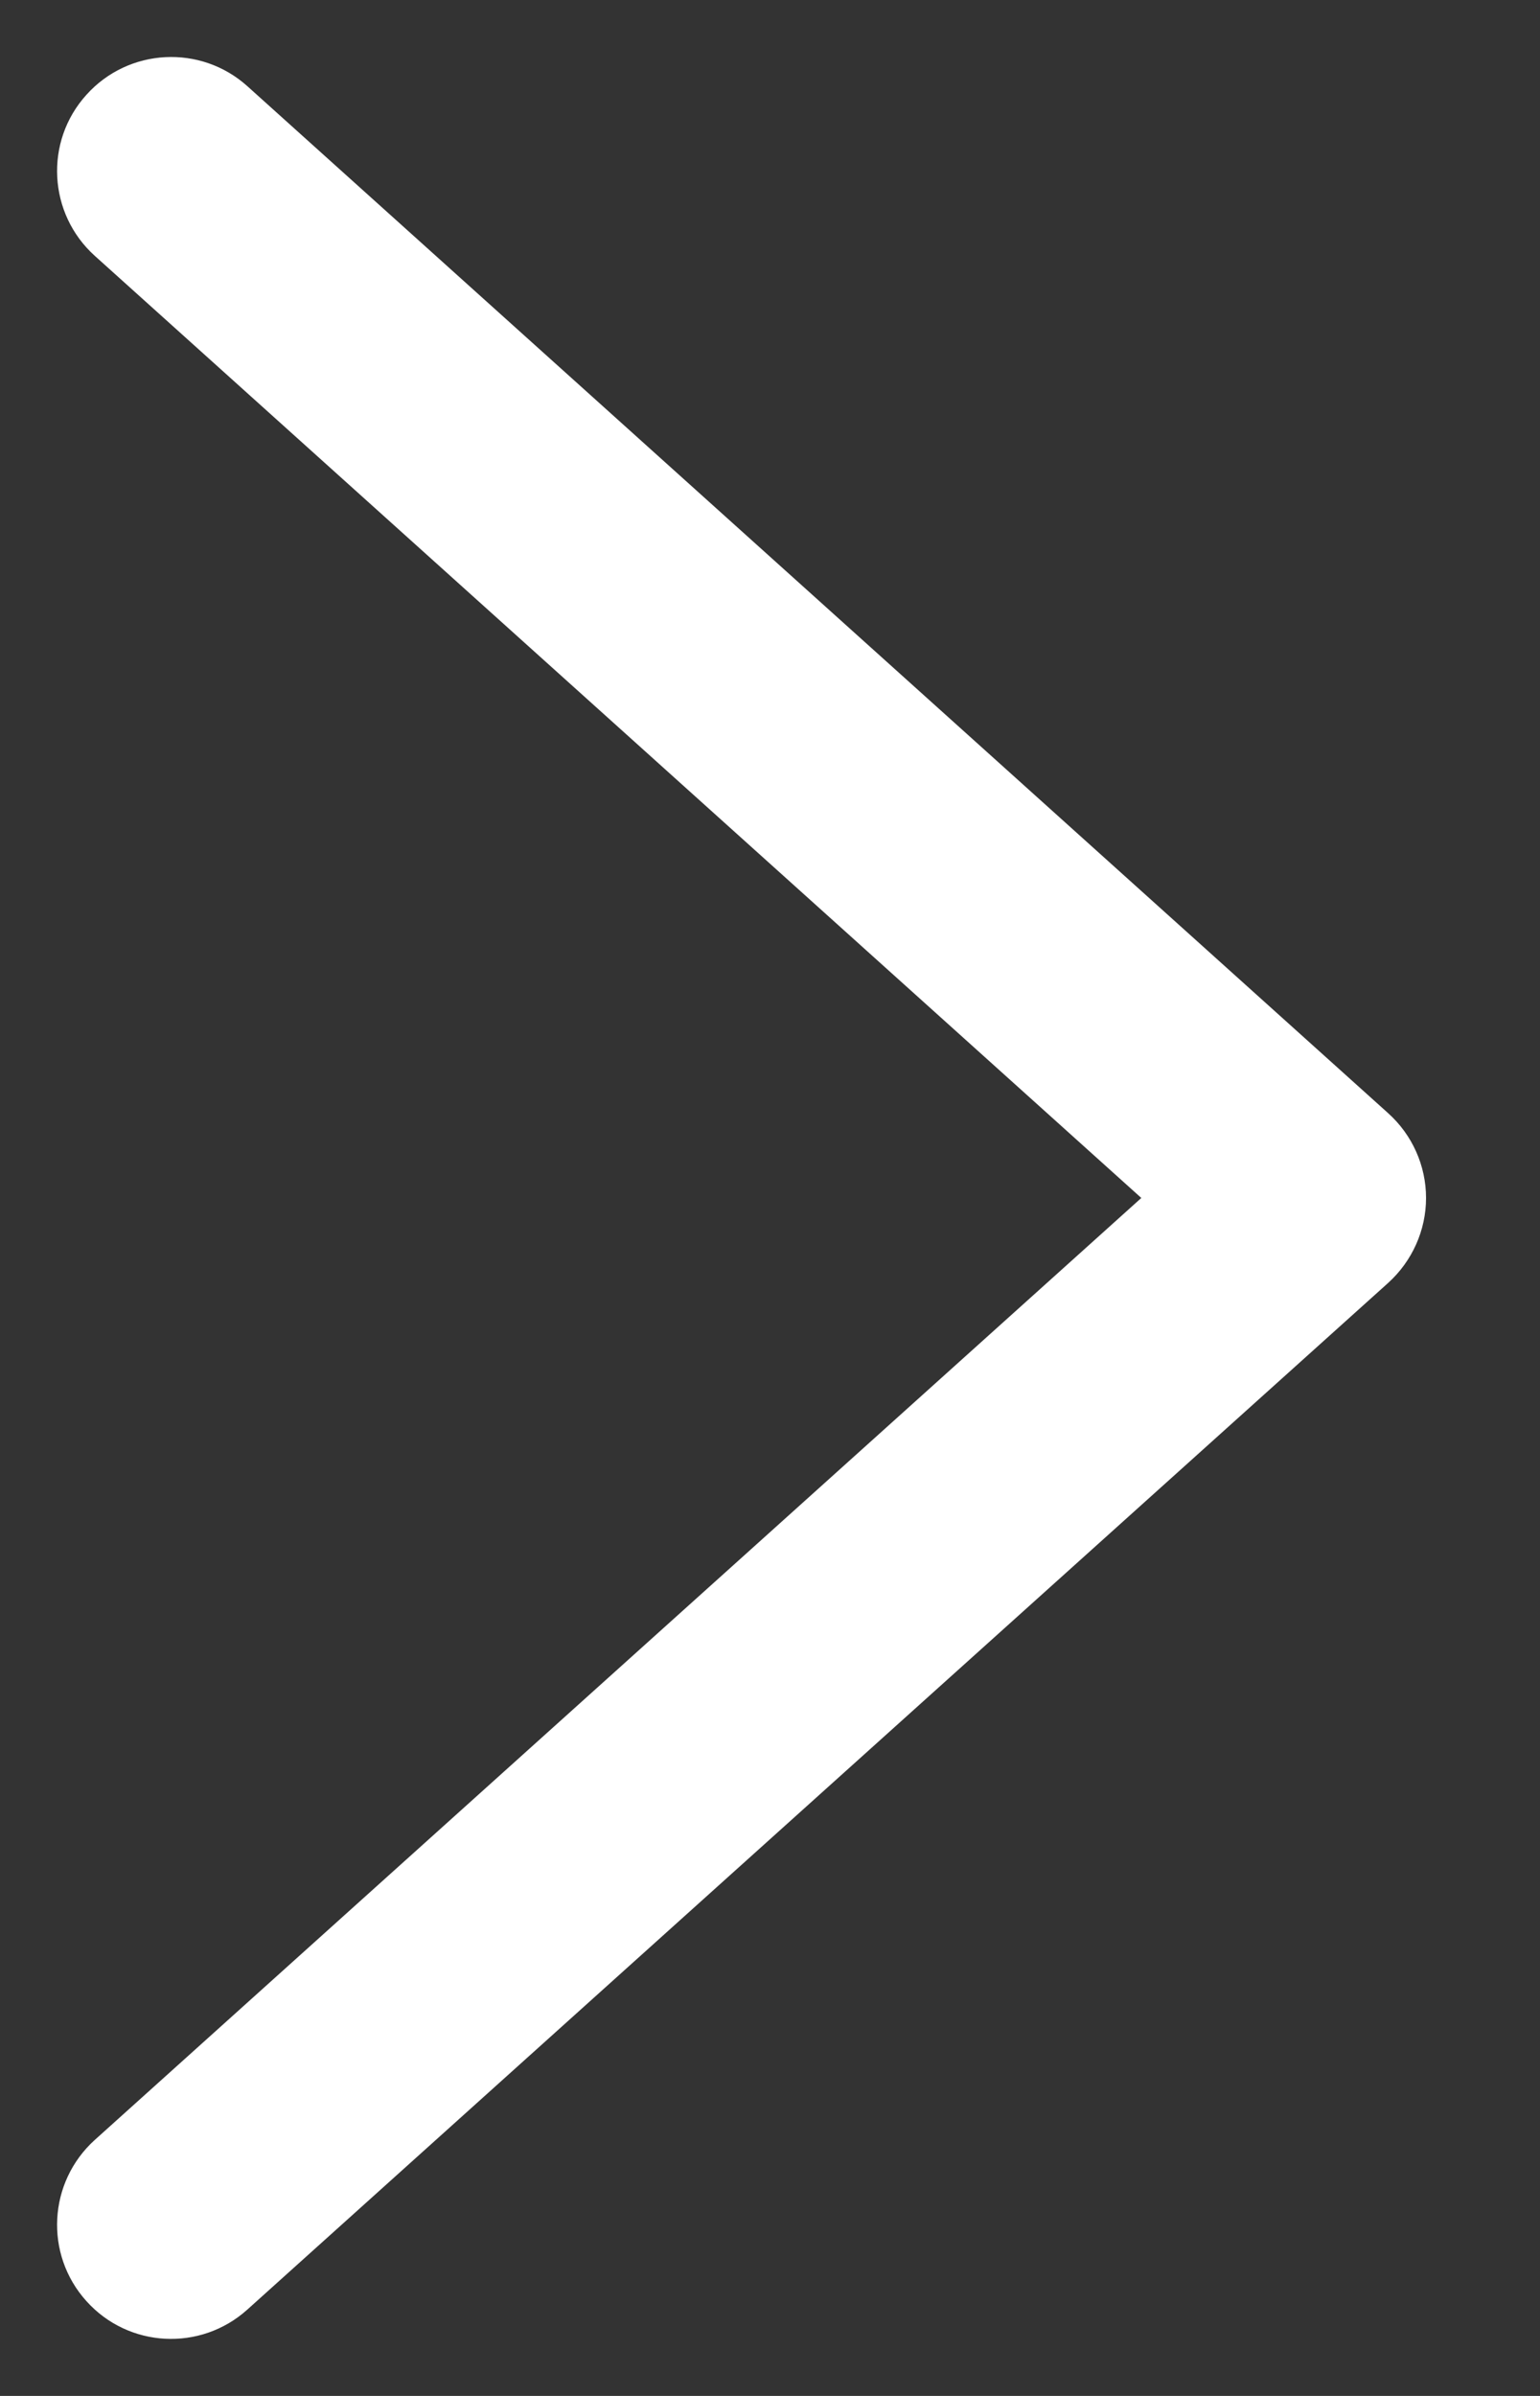 <svg width="9" height="14" viewBox="0 0 9 14" fill="none" xmlns="http://www.w3.org/2000/svg">
<rect x="0" y="0" width="9" height="14" fill="#333333" stroke="none"/>
<path fill-rule="evenodd" clip-rule="evenodd" d="M0.505 13.446C0.751 13.72 1.172 13.742 1.446 13.495L8.113 7.496C8.253 7.369 8.334 7.189 8.334 7C8.334 6.811 8.253 6.631 8.113 6.505L1.446 0.504C1.173 0.258 0.751 0.28 0.505 0.554C0.258 0.827 0.281 1.249 0.554 1.495L6.67 7L0.554 12.504C0.281 12.751 0.258 13.172 0.505 13.446Z" fill="white"/>
</svg>
